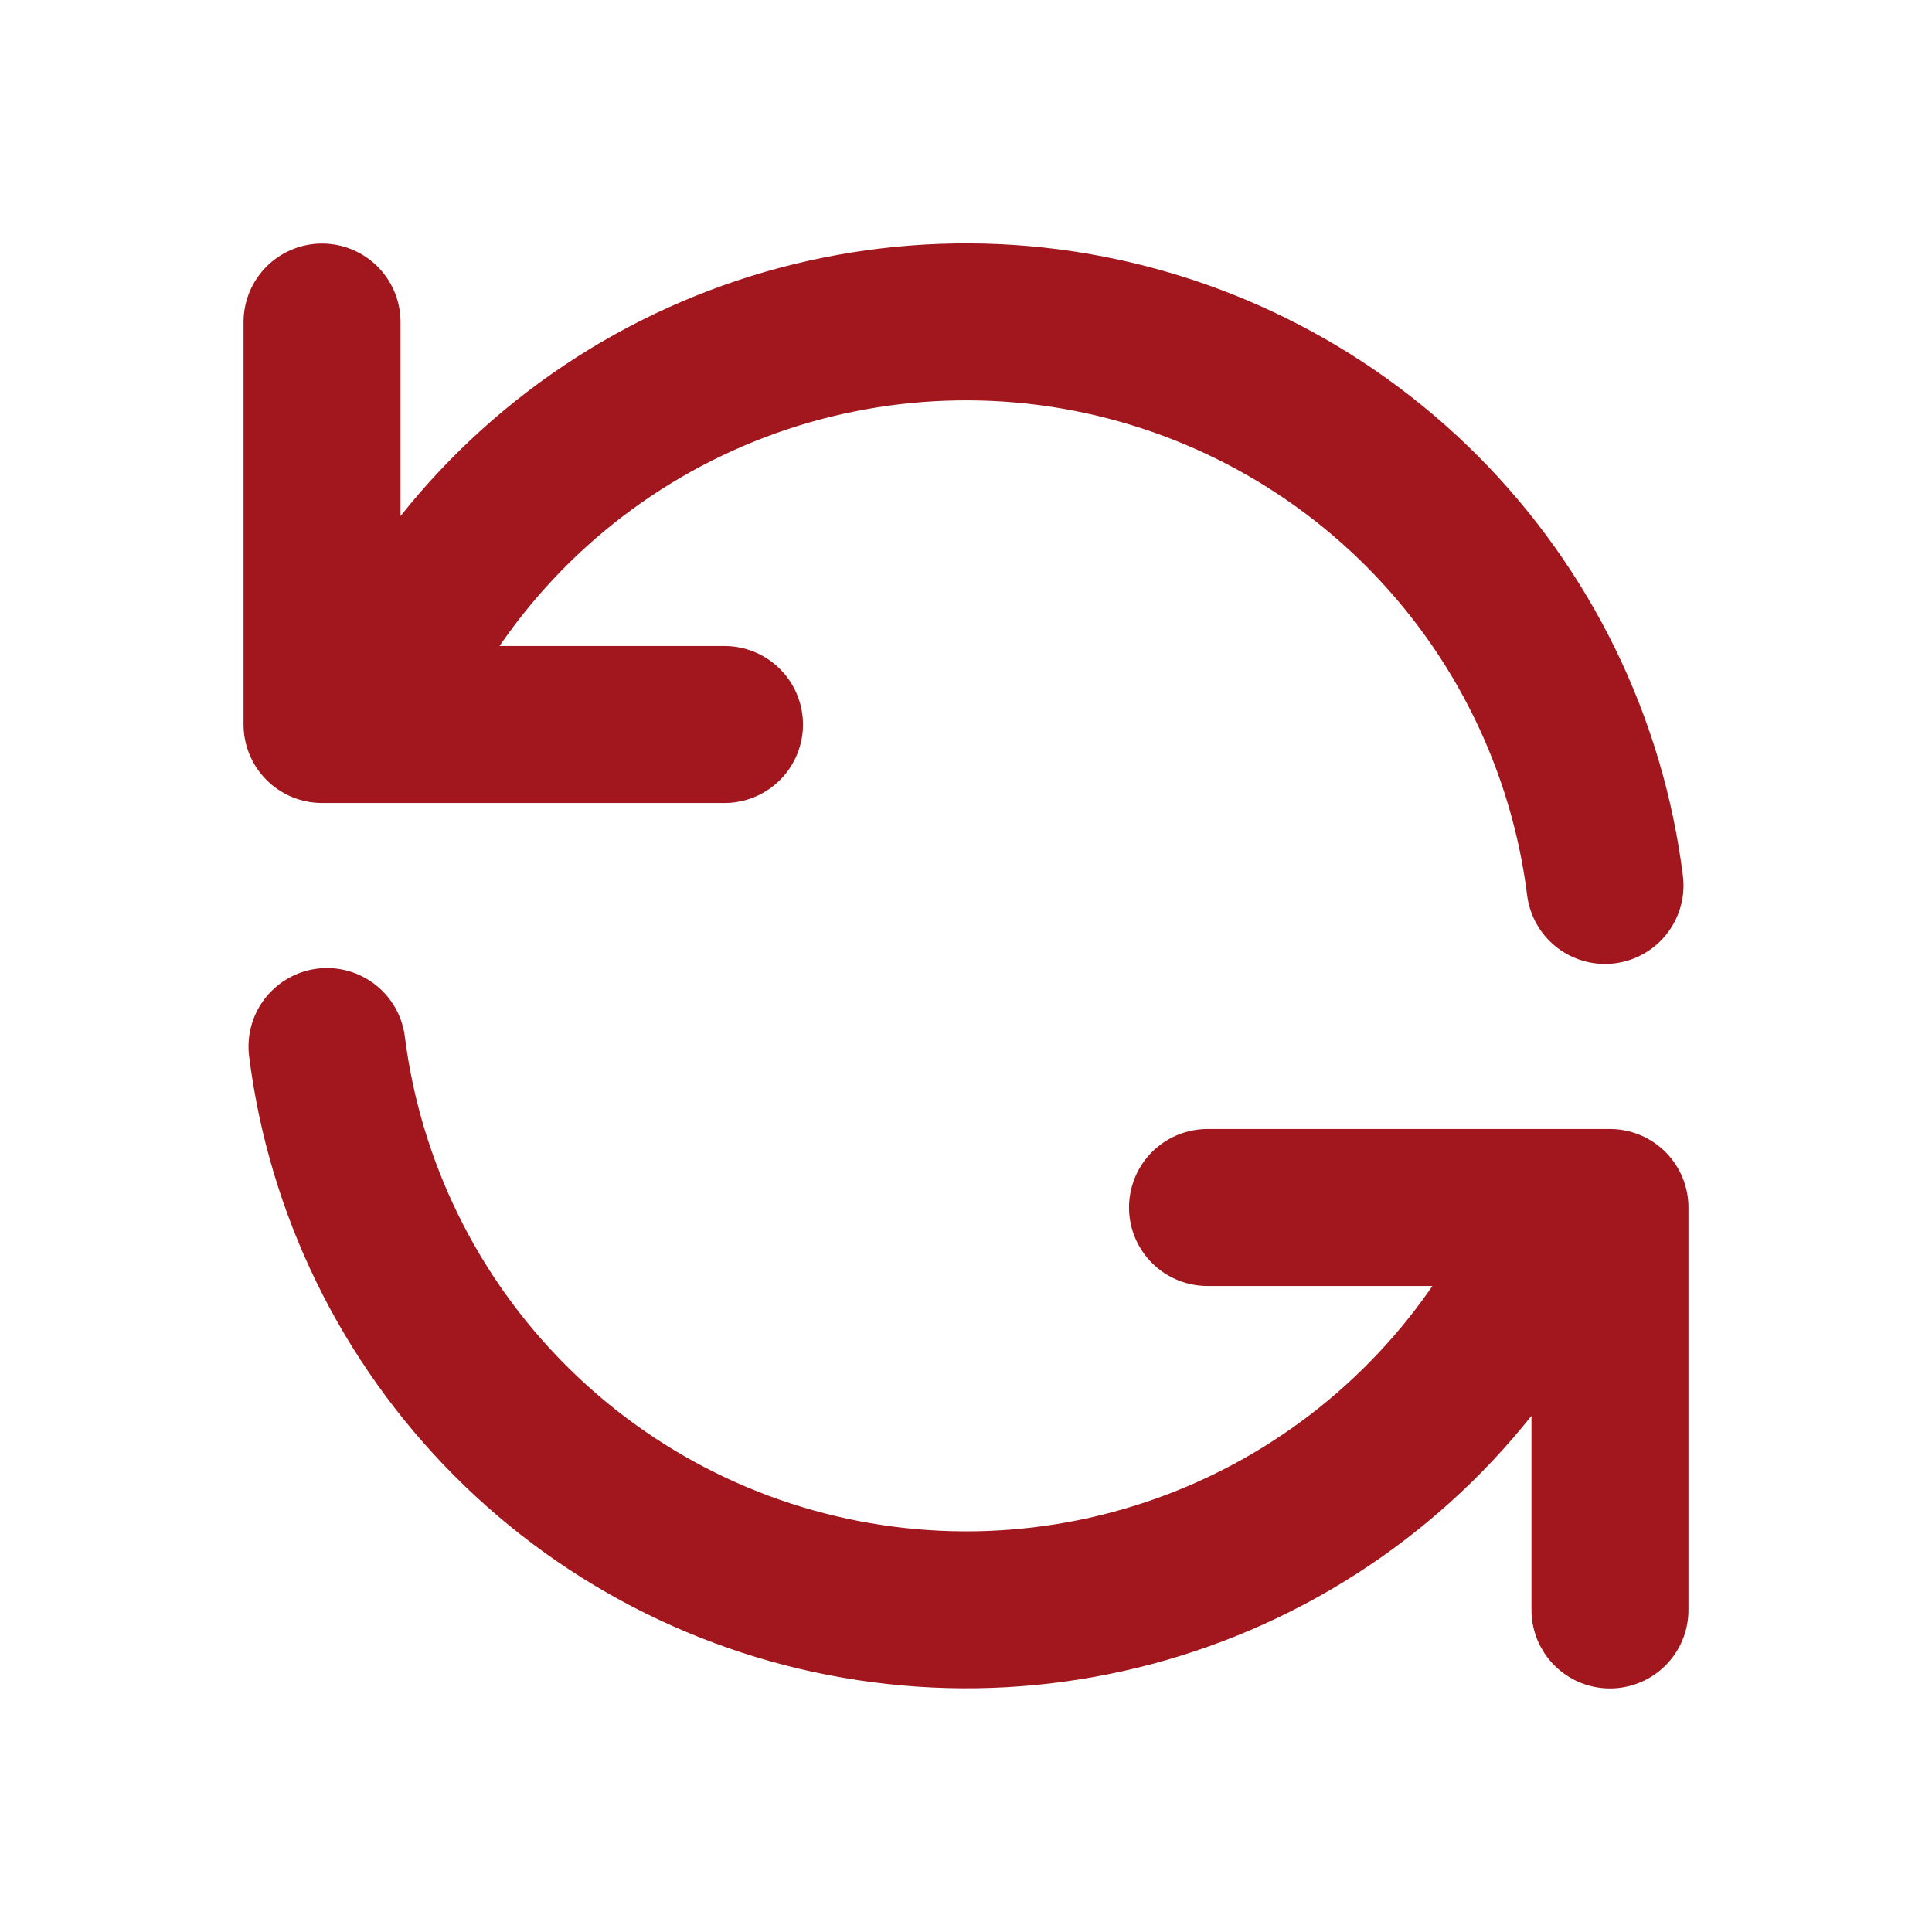 <svg width="16" height="16" viewBox="0 0 16 16" fill="none" xmlns="http://www.w3.org/2000/svg">
<path d="M2.667 2.667V6H3.055M3.055 6C3.497 4.905 4.29 3.989 5.31 3.393C6.33 2.798 7.518 2.558 8.689 2.71C9.859 2.863 10.947 3.399 11.78 4.236C12.613 5.073 13.145 6.162 13.292 7.333M3.055 6H6M13.333 13.333V10H12.946M12.946 10C12.503 11.094 11.709 12.01 10.69 12.605C9.67 13.2 8.482 13.44 7.312 13.287C6.142 13.135 5.055 12.599 4.222 11.762C3.389 10.926 2.856 9.838 2.708 8.667M12.946 10H10" stroke="#A2171D" stroke-width="1.3" stroke-linecap="round" stroke-linejoin="round"/>
</svg>
